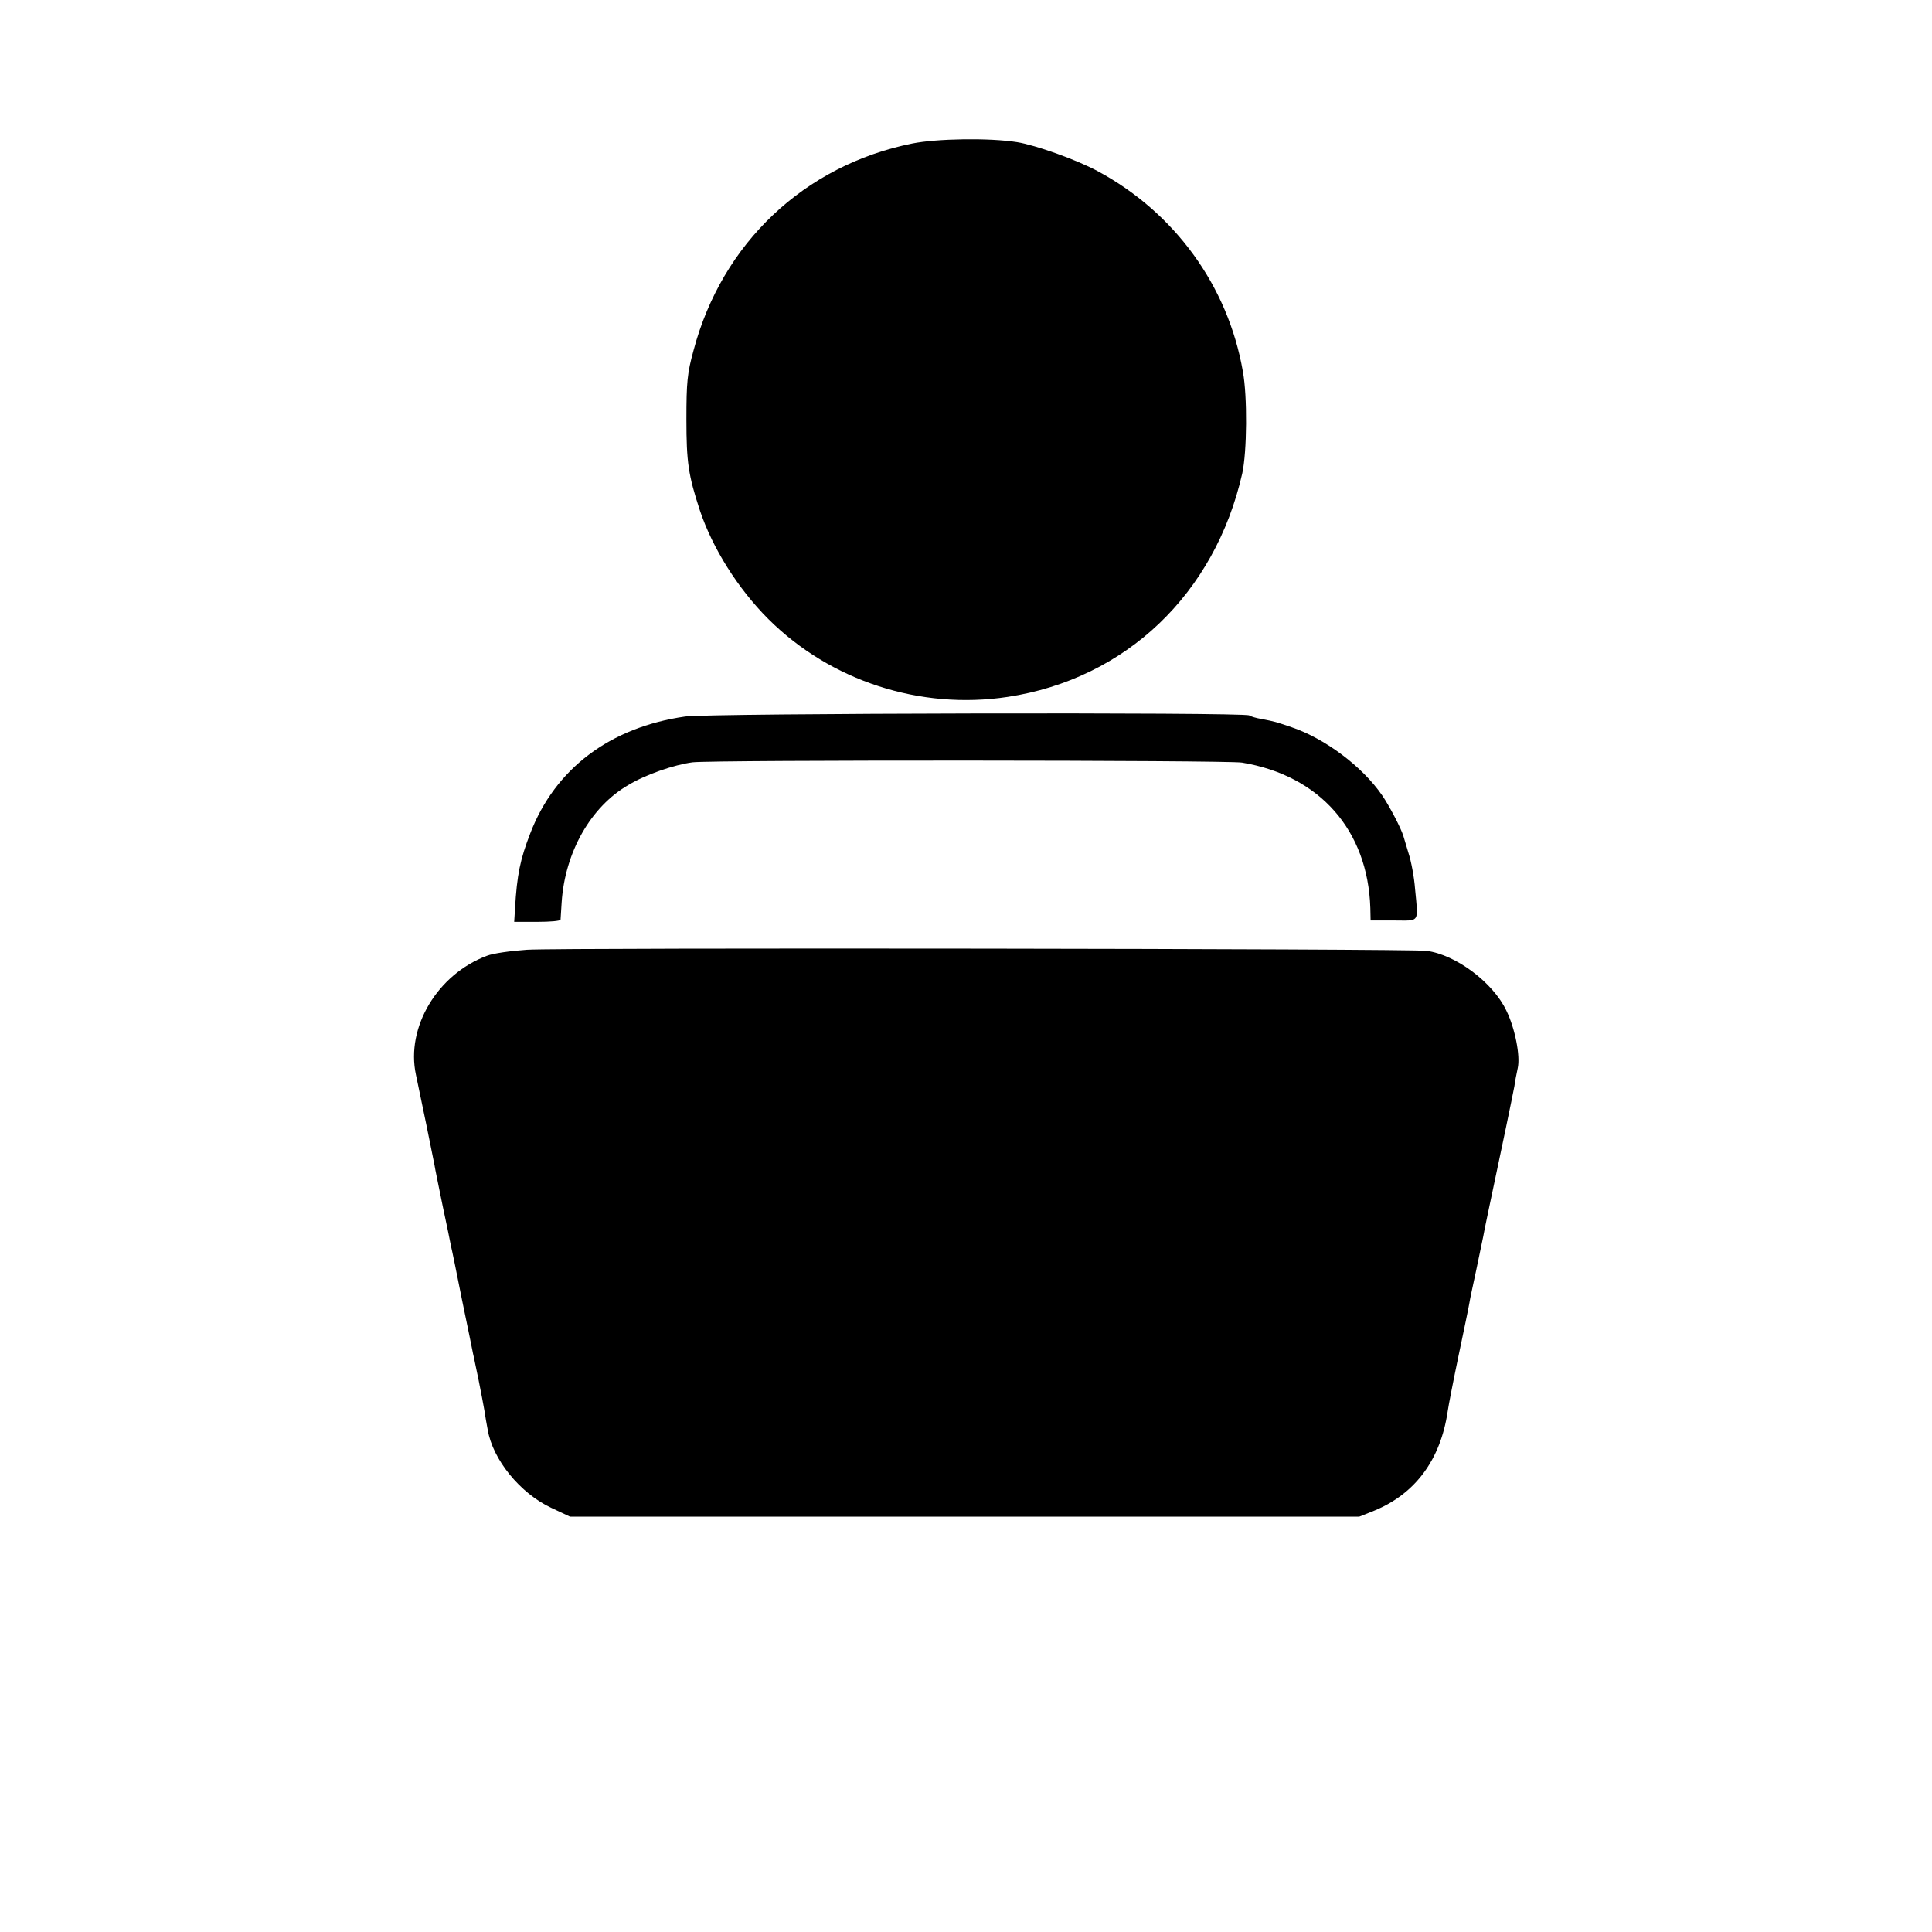 <?xml version="1.0" standalone="no"?>
<!DOCTYPE svg PUBLIC "-//W3C//DTD SVG 20010904//EN"
 "http://www.w3.org/TR/2001/REC-SVG-20010904/DTD/svg10.dtd">
<svg version="1.0" xmlns="http://www.w3.org/2000/svg"
 width="700pt" height="700pt" viewBox="0 0 700 700"
 preserveAspectRatio="xMidYMid meet">
<g transform="translate(0,700) scale(0.1,-0.1)"
fill="#000000" stroke="none">
<path d="M3305 6480 c-391 -79 -689 -361 -792 -749 -23 -83 -26 -116 -26 -251
0 -155 7 -202 49 -330 46 -137 138 -283 248 -393 225 -224 550 -330 867 -282
428 65 751 373 850 810 17 77 19 279 2 370 -54 309 -247 575 -526 725 -76 41
-224 94 -292 105 -101 16 -290 13 -380 -5z"/>
<path d="M2483 4404 c-273 -39 -472 -189 -562 -424 -36 -93 -48 -149 -55 -272
l-3 -48 84 0 c45 0 83 3 84 8 0 4 2 32 4 63 12 181 105 346 242 425 63 38 165
73 232 82 75 9 1934 8 1991 -1 282 -47 456 -245 465 -527 l1 -45 84 0 c96 0
89 -12 77 115 -3 41 -14 100 -24 130 -9 30 -17 57 -18 60 -8 28 -51 110 -77
148 -72 105 -207 206 -328 247 -59 20 -58 20 -109 30 -19 3 -39 9 -45 13 -20
12 -1954 8 -2043 -4z"/>
<path d="M1910 3559 c-58 -4 -124 -13 -146 -22 -179 -67 -294 -259 -257 -431
17 -79 61 -294 67 -326 2 -14 16 -81 30 -150 15 -69 28 -134 30 -145 3 -11 21
-99 40 -195 20 -96 38 -184 40 -195 3 -11 11 -54 20 -95 8 -41 18 -91 21 -110
3 -19 8 -51 12 -70 18 -108 117 -230 230 -283 l68 -32 1430 0 1430 0 55 22
c148 61 239 184 265 358 3 22 21 114 40 205 19 91 37 176 39 190 2 14 14 68
25 120 11 52 22 106 25 120 4 24 21 103 82 393 14 67 28 136 31 152 2 17 8 46
12 65 10 44 -10 145 -41 208 -48 102 -183 203 -289 217 -59 8 -3126 12 -3259
4z"/>
</g>
</svg>
